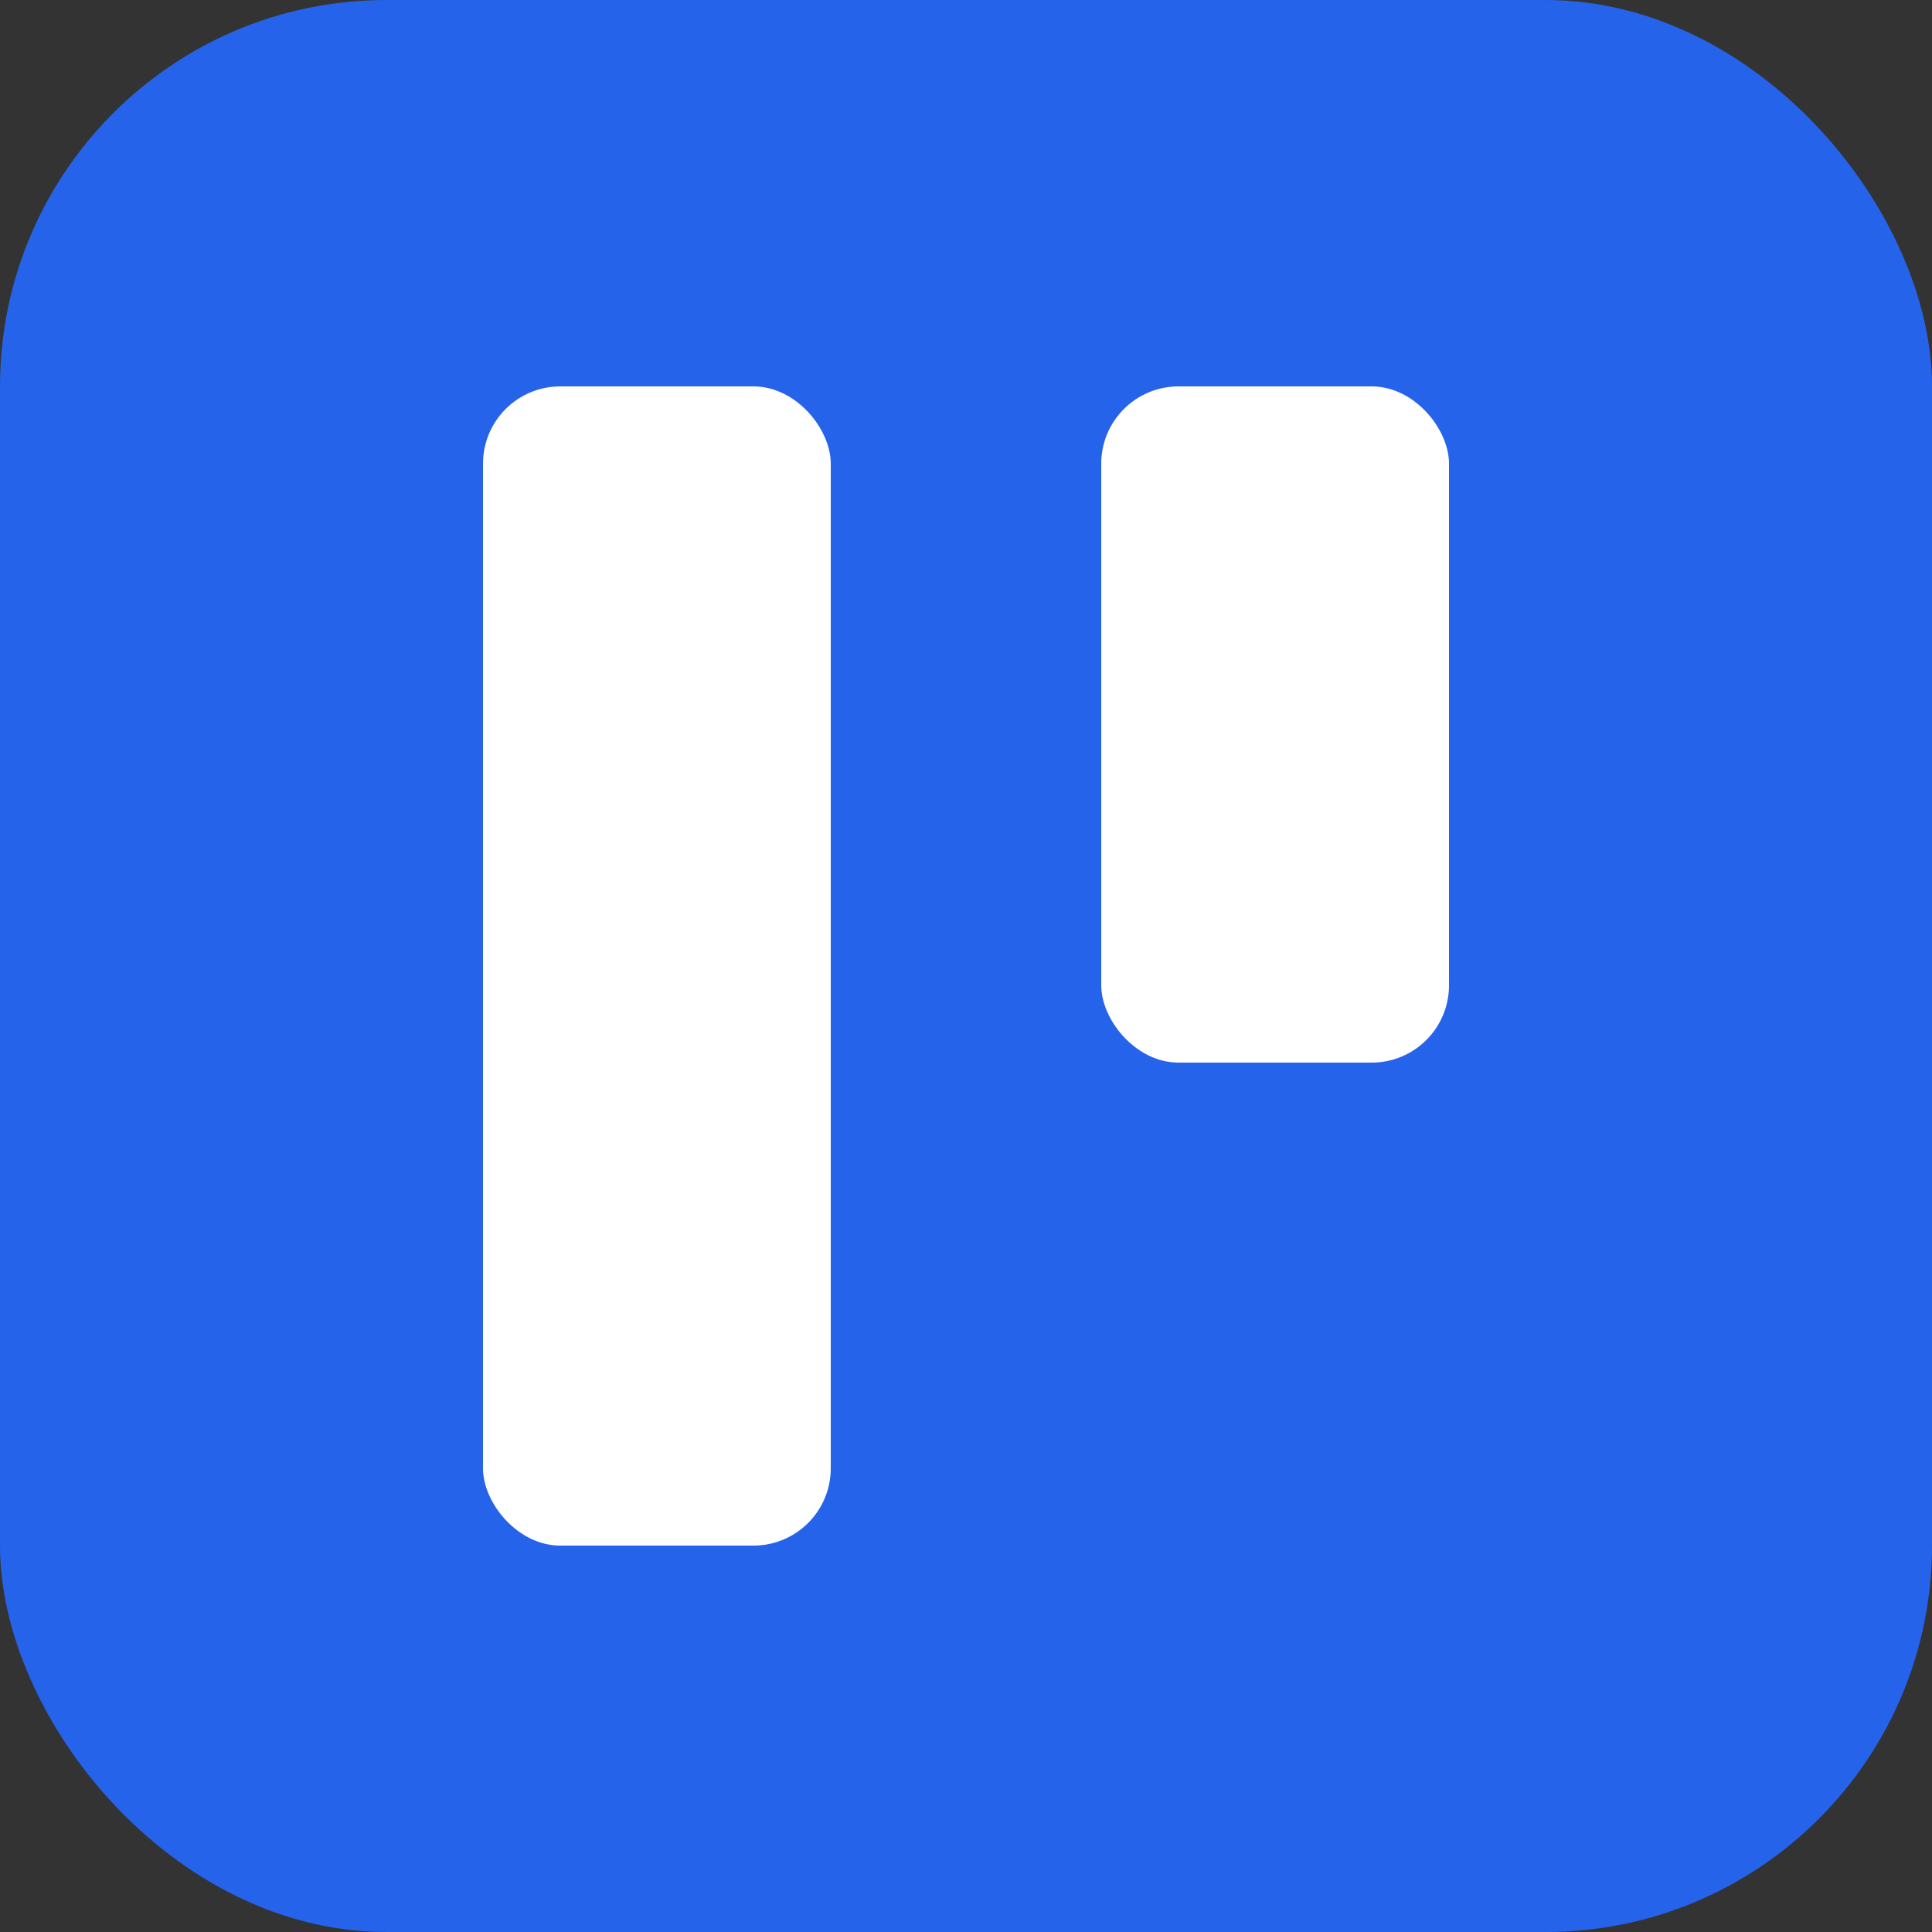 <svg width="100" height="100" viewBox="0 0 100 100" xmlns="http://www.w3.org/2000/svg">

  <rect x="0" y="0" width="100" height="100" fill="#333333" stroke="none"/>

  <rect width="100" height="100" rx="20" fill="#2563EB"/>

  <rect x="25" y="20" width="18" height="60" rx="4" fill="white"/>


  <rect x="57" y="20" width="18" height="35" rx="4" fill="white"/>
</svg>
